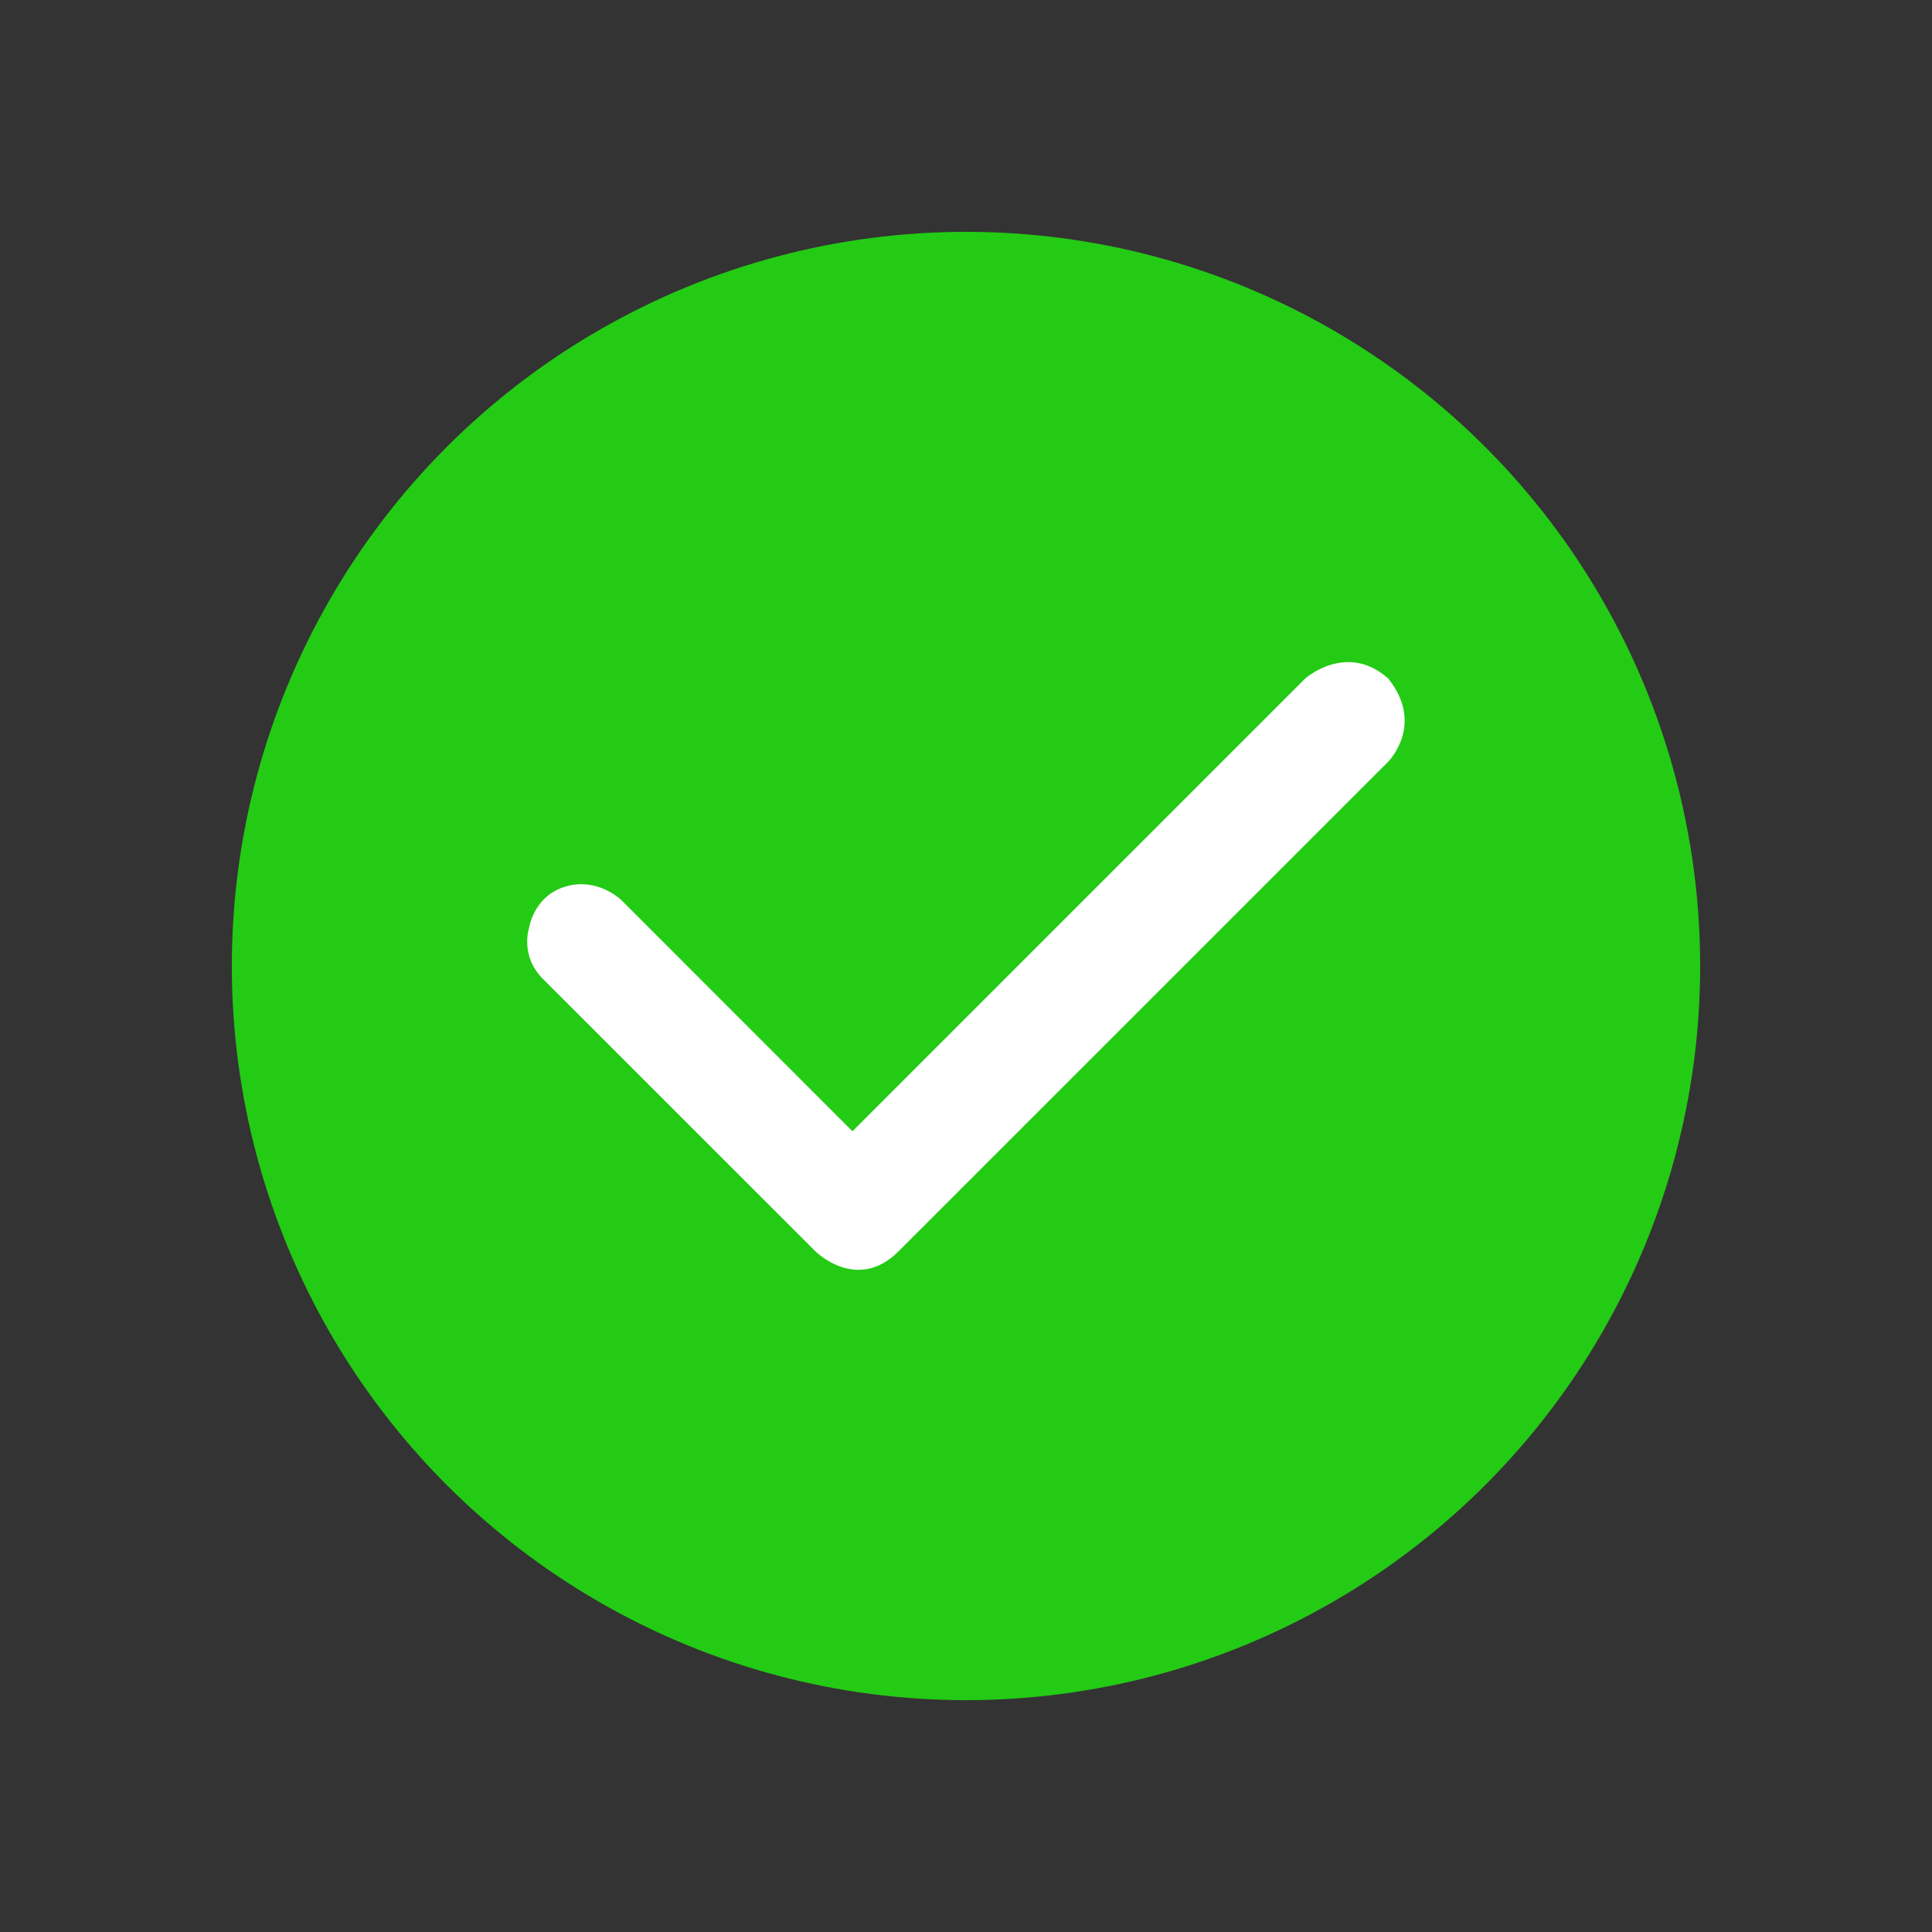 <svg xmlns="http://www.w3.org/2000/svg" width="50" height="50" viewBox="0 0 50 50"><rect x="0" y="0" width="50" height="50" fill="#333333" stroke="none"/><circle fill="#23CB15" cx="25" cy="25" r="19"/><path fill="#FFF" d="M33.777 17.561L22.061 29.277l-5.977-5.979s-.6-.598-1.436-.358c-.838.238-.957 1.078-.957 1.078s-.239.717.357 1.313l7.055 7.053s1.076 1.077 2.151 0l12.673-12.672s.956-.957 0-2.152c-1.073-.956-2.15.001-2.15.001z"/></svg>